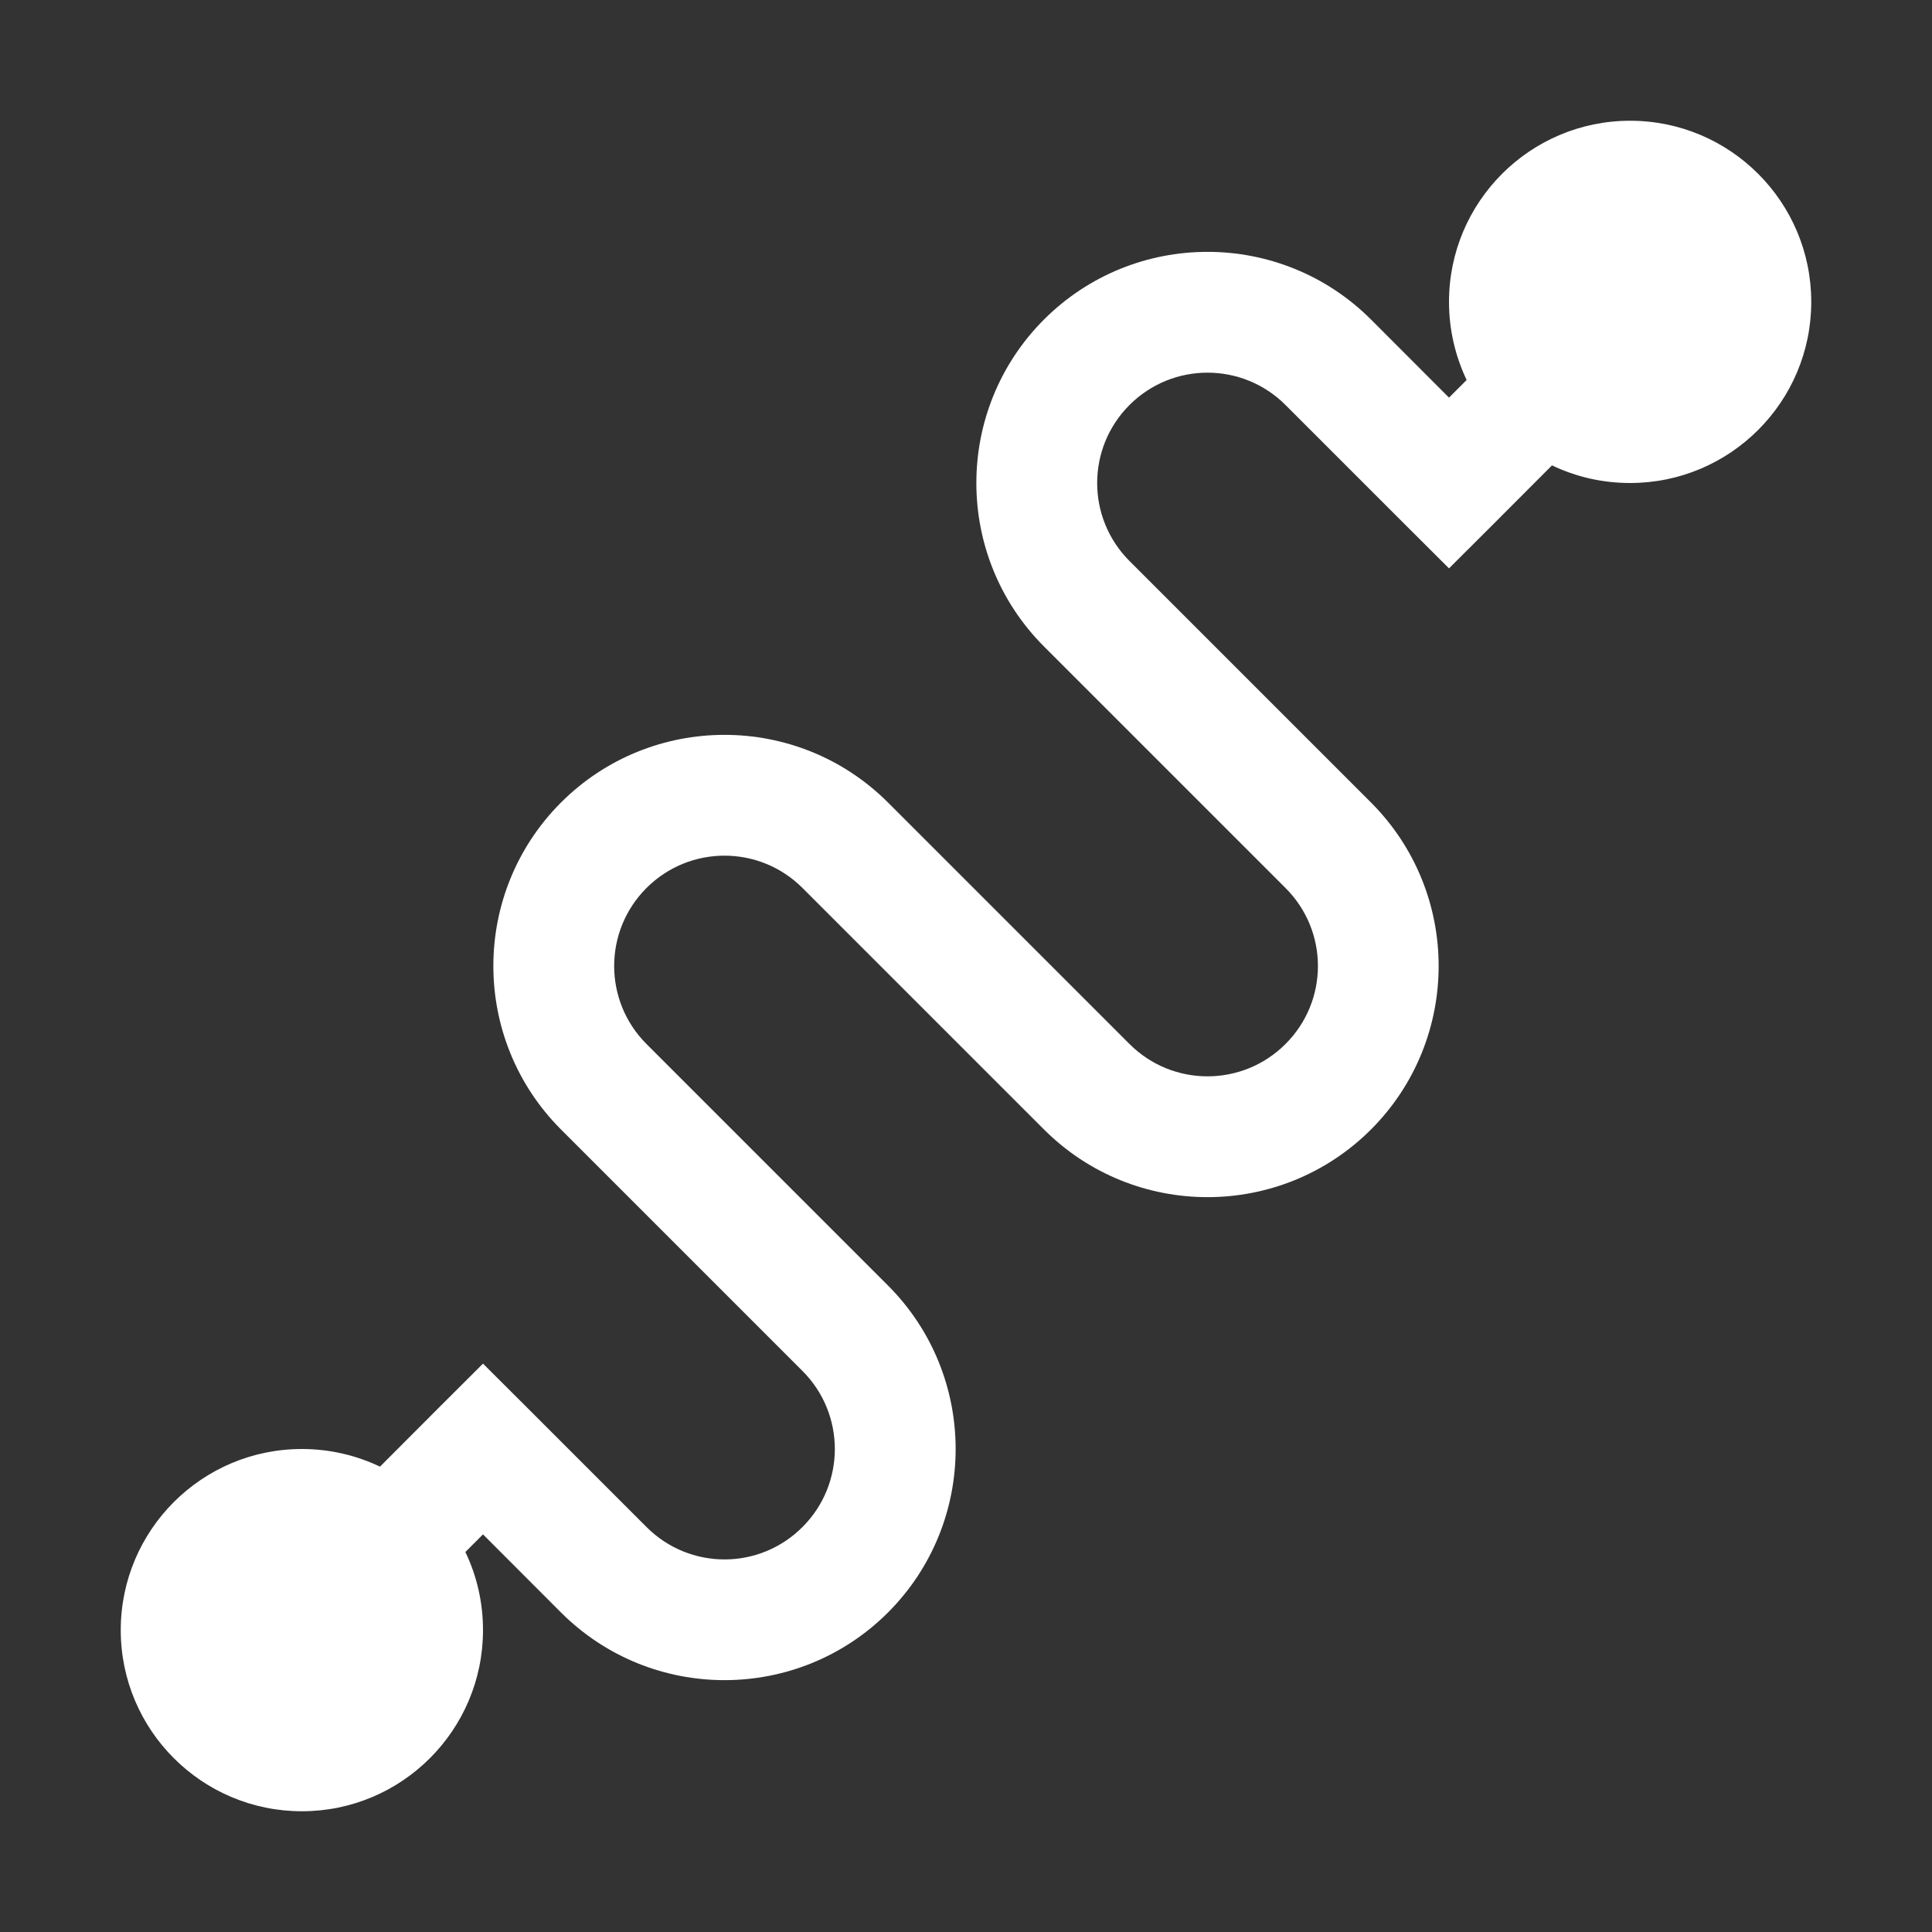 <svg width="16" height="16" viewBox="0 0 16 16" fill="none" xmlns="http://www.w3.org/2000/svg">
<rect x="0" y="0" width="16" height="16" fill="#333333" stroke="none"/>
<path fill-rule="evenodd" clip-rule="evenodd" d="M15 2.5C15 1.672 14.328 1 13.5 1C12.672 1 12 1.672 12 2.5C12 2.732 12.053 2.951 12.146 3.147L12 3.293L11.354 2.646C10.606 1.899 9.394 1.899 8.646 2.646C7.899 3.394 7.899 4.606 8.646 5.354L9.646 6.354L10.646 7.354C11.004 7.711 11.004 8.289 10.646 8.646C10.289 9.003 9.711 9.003 9.354 8.646L8.354 7.646L7.354 6.646C6.606 5.899 5.394 5.899 4.646 6.646C3.899 7.394 3.899 8.606 4.646 9.354L5.646 10.354L6.646 11.354C7.003 11.711 7.003 12.289 6.646 12.646C6.289 13.004 5.711 13.004 5.354 12.646L4.354 11.646L4 11.293L3.646 11.646L3.147 12.146C2.951 12.053 2.732 12 2.5 12C1.672 12 1 12.672 1 13.5C1 14.328 1.672 15 2.5 15C3.328 15 4 14.328 4 13.5C4 13.268 3.948 13.049 3.854 12.853L4 12.707L4.646 13.354C5.394 14.101 6.606 14.101 7.354 13.354C8.101 12.606 8.101 11.394 7.354 10.646L6.354 9.646L5.354 8.646C4.997 8.289 4.997 7.711 5.354 7.354C5.711 6.997 6.289 6.997 6.646 7.354L7.646 8.354L8.646 9.354C9.394 10.101 10.606 10.101 11.354 9.354C12.101 8.606 12.101 7.394 11.354 6.646L10.354 5.646L9.354 4.646C8.997 4.289 8.997 3.711 9.354 3.354C9.711 2.997 10.289 2.997 10.646 3.354L11.646 4.354L12 4.707L12.354 4.354L12.853 3.854C13.049 3.948 13.268 4 13.5 4C14.328 4 15 3.328 15 2.5Z" fill="white"/>
</svg>
